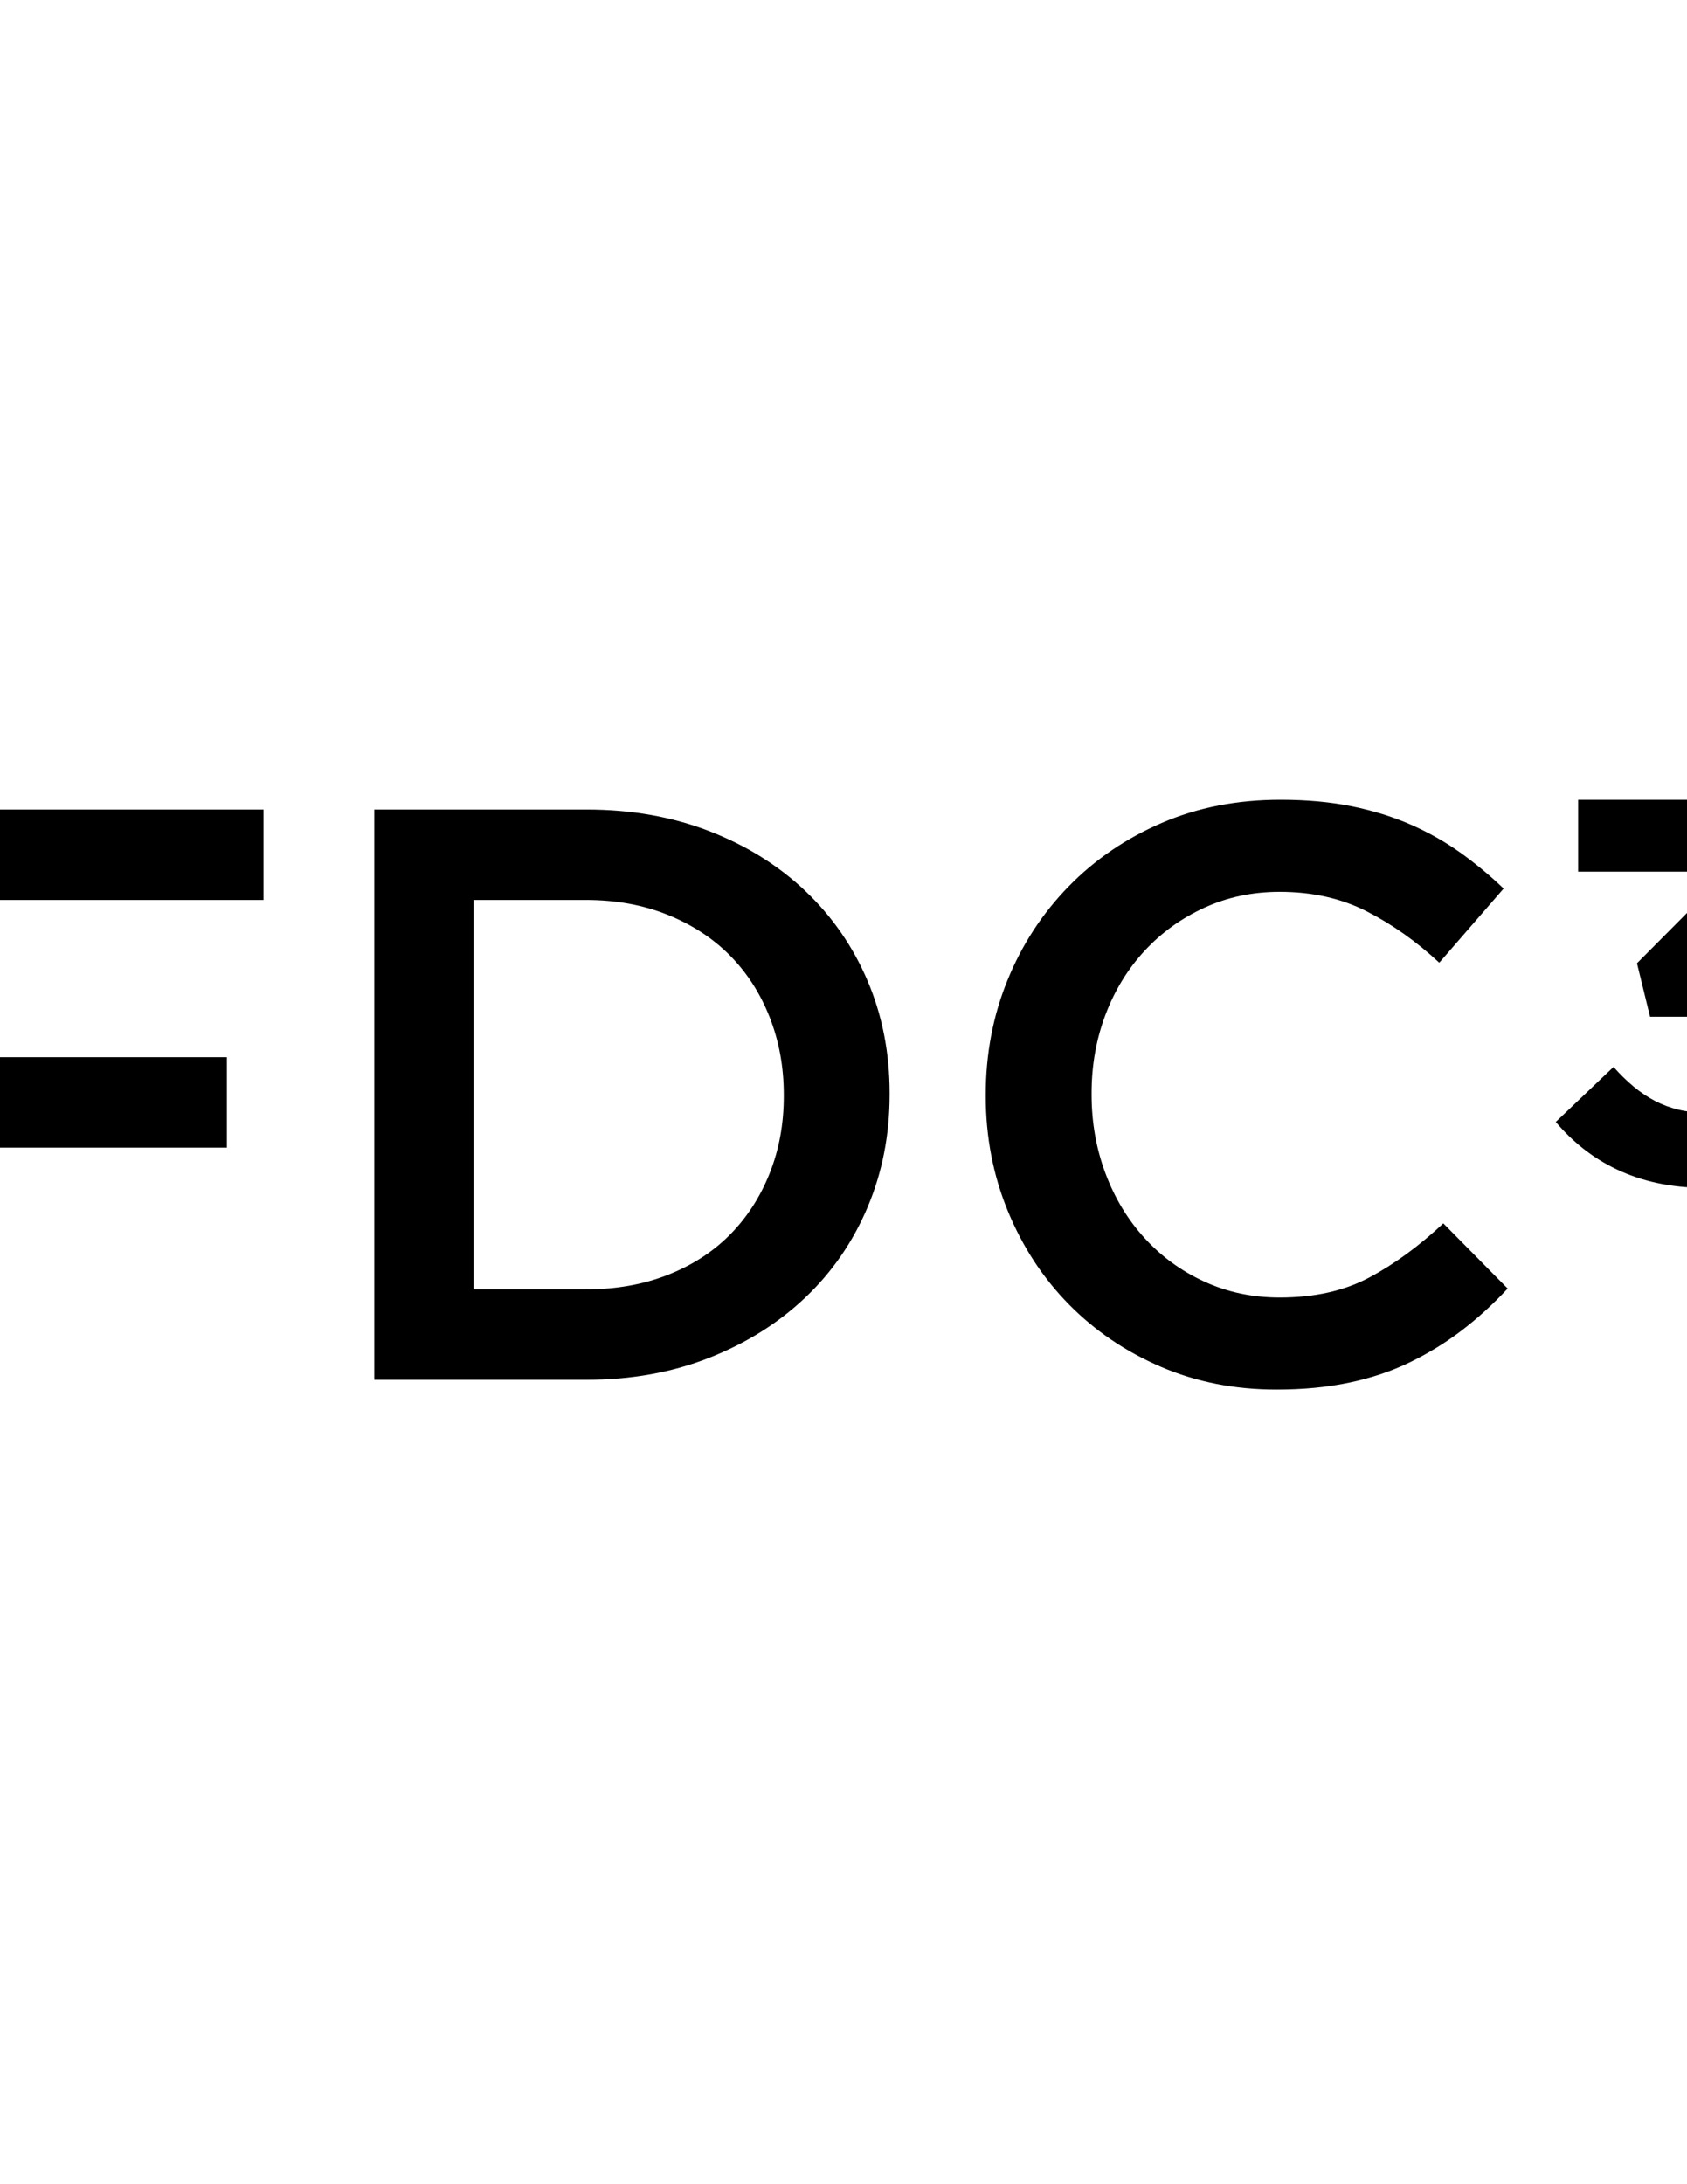 <?xml version="1.0" encoding="utf-8"?>
<!-- Generator: Adobe Illustrator 23.0.3, SVG Export Plug-In . SVG Version: 6.00 Build 0)  -->
<svg version="1.1" id="Layer_1" xmlns="http://www.w3.org/2000/svg" xmlns:xlink="http://www.w3.org/1999/xlink" x="0px" y="0px"
	 viewBox="0 0 612 792" style="enable-background:new 0 0 612 792;" xml:space="preserve">
<g>
	<path d="M618.36,430.71c30.83,0,49.79-19.15,49.79-45.24v-0.4c0-25.7-18.37-35.59-37.14-38.75l34.96-33.41V290H572.5v26.07h54.36
		l-33.01,33.22l4.74,19.38h12.65c17,0,27.08,6.33,27.08,17.6v0.4c0,10.28-8.1,16.81-19.57,16.81c-14.03,0-23.92-5.93-33.41-16.61
		l-20.95,19.96C576.26,420.83,593.45,430.71,618.36,430.71L618.36,430.71z"/>
	<path d="M-58,500.31h36.04v-84.18H82.31v-32.79H-21.96v-57.01H95.6v-32.79H-58V500.31L-58,500.31z M171.8,467.52V326.33h40.76
		c10.83,0,20.68,1.78,29.54,5.34c8.86,3.56,16.39,8.45,22.6,14.69s11.03,13.69,14.47,22.39c3.44,8.7,5.17,18.09,5.17,28.18v0.6
		c0,10.08-1.73,19.43-5.17,28.03c-3.45,8.6-8.27,16.02-14.47,22.25c-6.2,6.23-13.74,11.07-22.6,14.53
		c-8.86,3.46-18.71,5.19-29.54,5.19H171.8L171.8,467.52z M135.77,500.31h77.09c16.14,0,30.96-2.66,44.45-7.98
		c13.49-5.32,25.11-12.6,34.85-21.86c9.75-9.25,17.28-20.18,22.6-32.79c5.32-12.6,7.97-26.19,7.97-40.76v-0.59
		c0-14.57-2.66-28.11-7.97-40.61c-5.32-12.5-12.85-23.38-22.6-32.64c-9.75-9.25-21.37-16.49-34.85-21.71
		c-13.49-5.22-28.31-7.83-44.45-7.83h-77.09V500.31L135.77,500.31z M489.48,501.34c7.98-1.67,15.31-4.13,22.01-7.38
		c6.69-3.25,12.95-7.09,18.76-11.52c5.81-4.43,11.37-9.5,16.69-15.21L523.6,443.6c-8.86,8.27-17.82,14.82-26.88,19.64
		c-9.06,4.83-19.89,7.24-32.49,7.24c-9.85,0-18.95-1.92-27.32-5.76c-8.37-3.84-15.61-9.11-21.71-15.8
		c-6.11-6.69-10.83-14.52-14.18-23.48c-3.35-8.96-5.02-18.46-5.02-28.5v-0.59c0-10.04,1.67-19.49,5.02-28.36
		c3.35-8.86,8.07-16.59,14.18-23.19c6.1-6.6,13.34-11.82,21.71-15.66c8.37-3.84,17.47-5.76,27.32-5.76
		c11.82,0,22.35,2.36,31.61,7.09c9.25,4.73,18.02,10.93,26.29,18.61l23.34-26.88c-4.93-4.73-10.15-9.05-15.66-13
		c-5.52-3.94-11.52-7.33-18.02-10.19c-6.5-2.85-13.64-5.07-21.41-6.65c-7.78-1.57-16.39-2.36-25.85-2.36
		c-15.76,0-30.13,2.81-43.13,8.42c-13,5.61-24.25,13.29-33.76,23.04c-9.51,9.75-16.9,21.07-22.15,33.97
		c-5.26,12.9-7.89,26.73-7.89,41.5v0.59c0,14.77,2.68,28.65,8.03,41.65c5.36,13,12.74,24.27,22.15,33.82
		c9.41,9.55,20.52,17.09,33.32,22.6c12.8,5.51,26.78,8.27,41.94,8.27C472.69,503.86,481.51,503.02,489.48,501.34L489.48,501.34z"/>
</g>
</svg>
